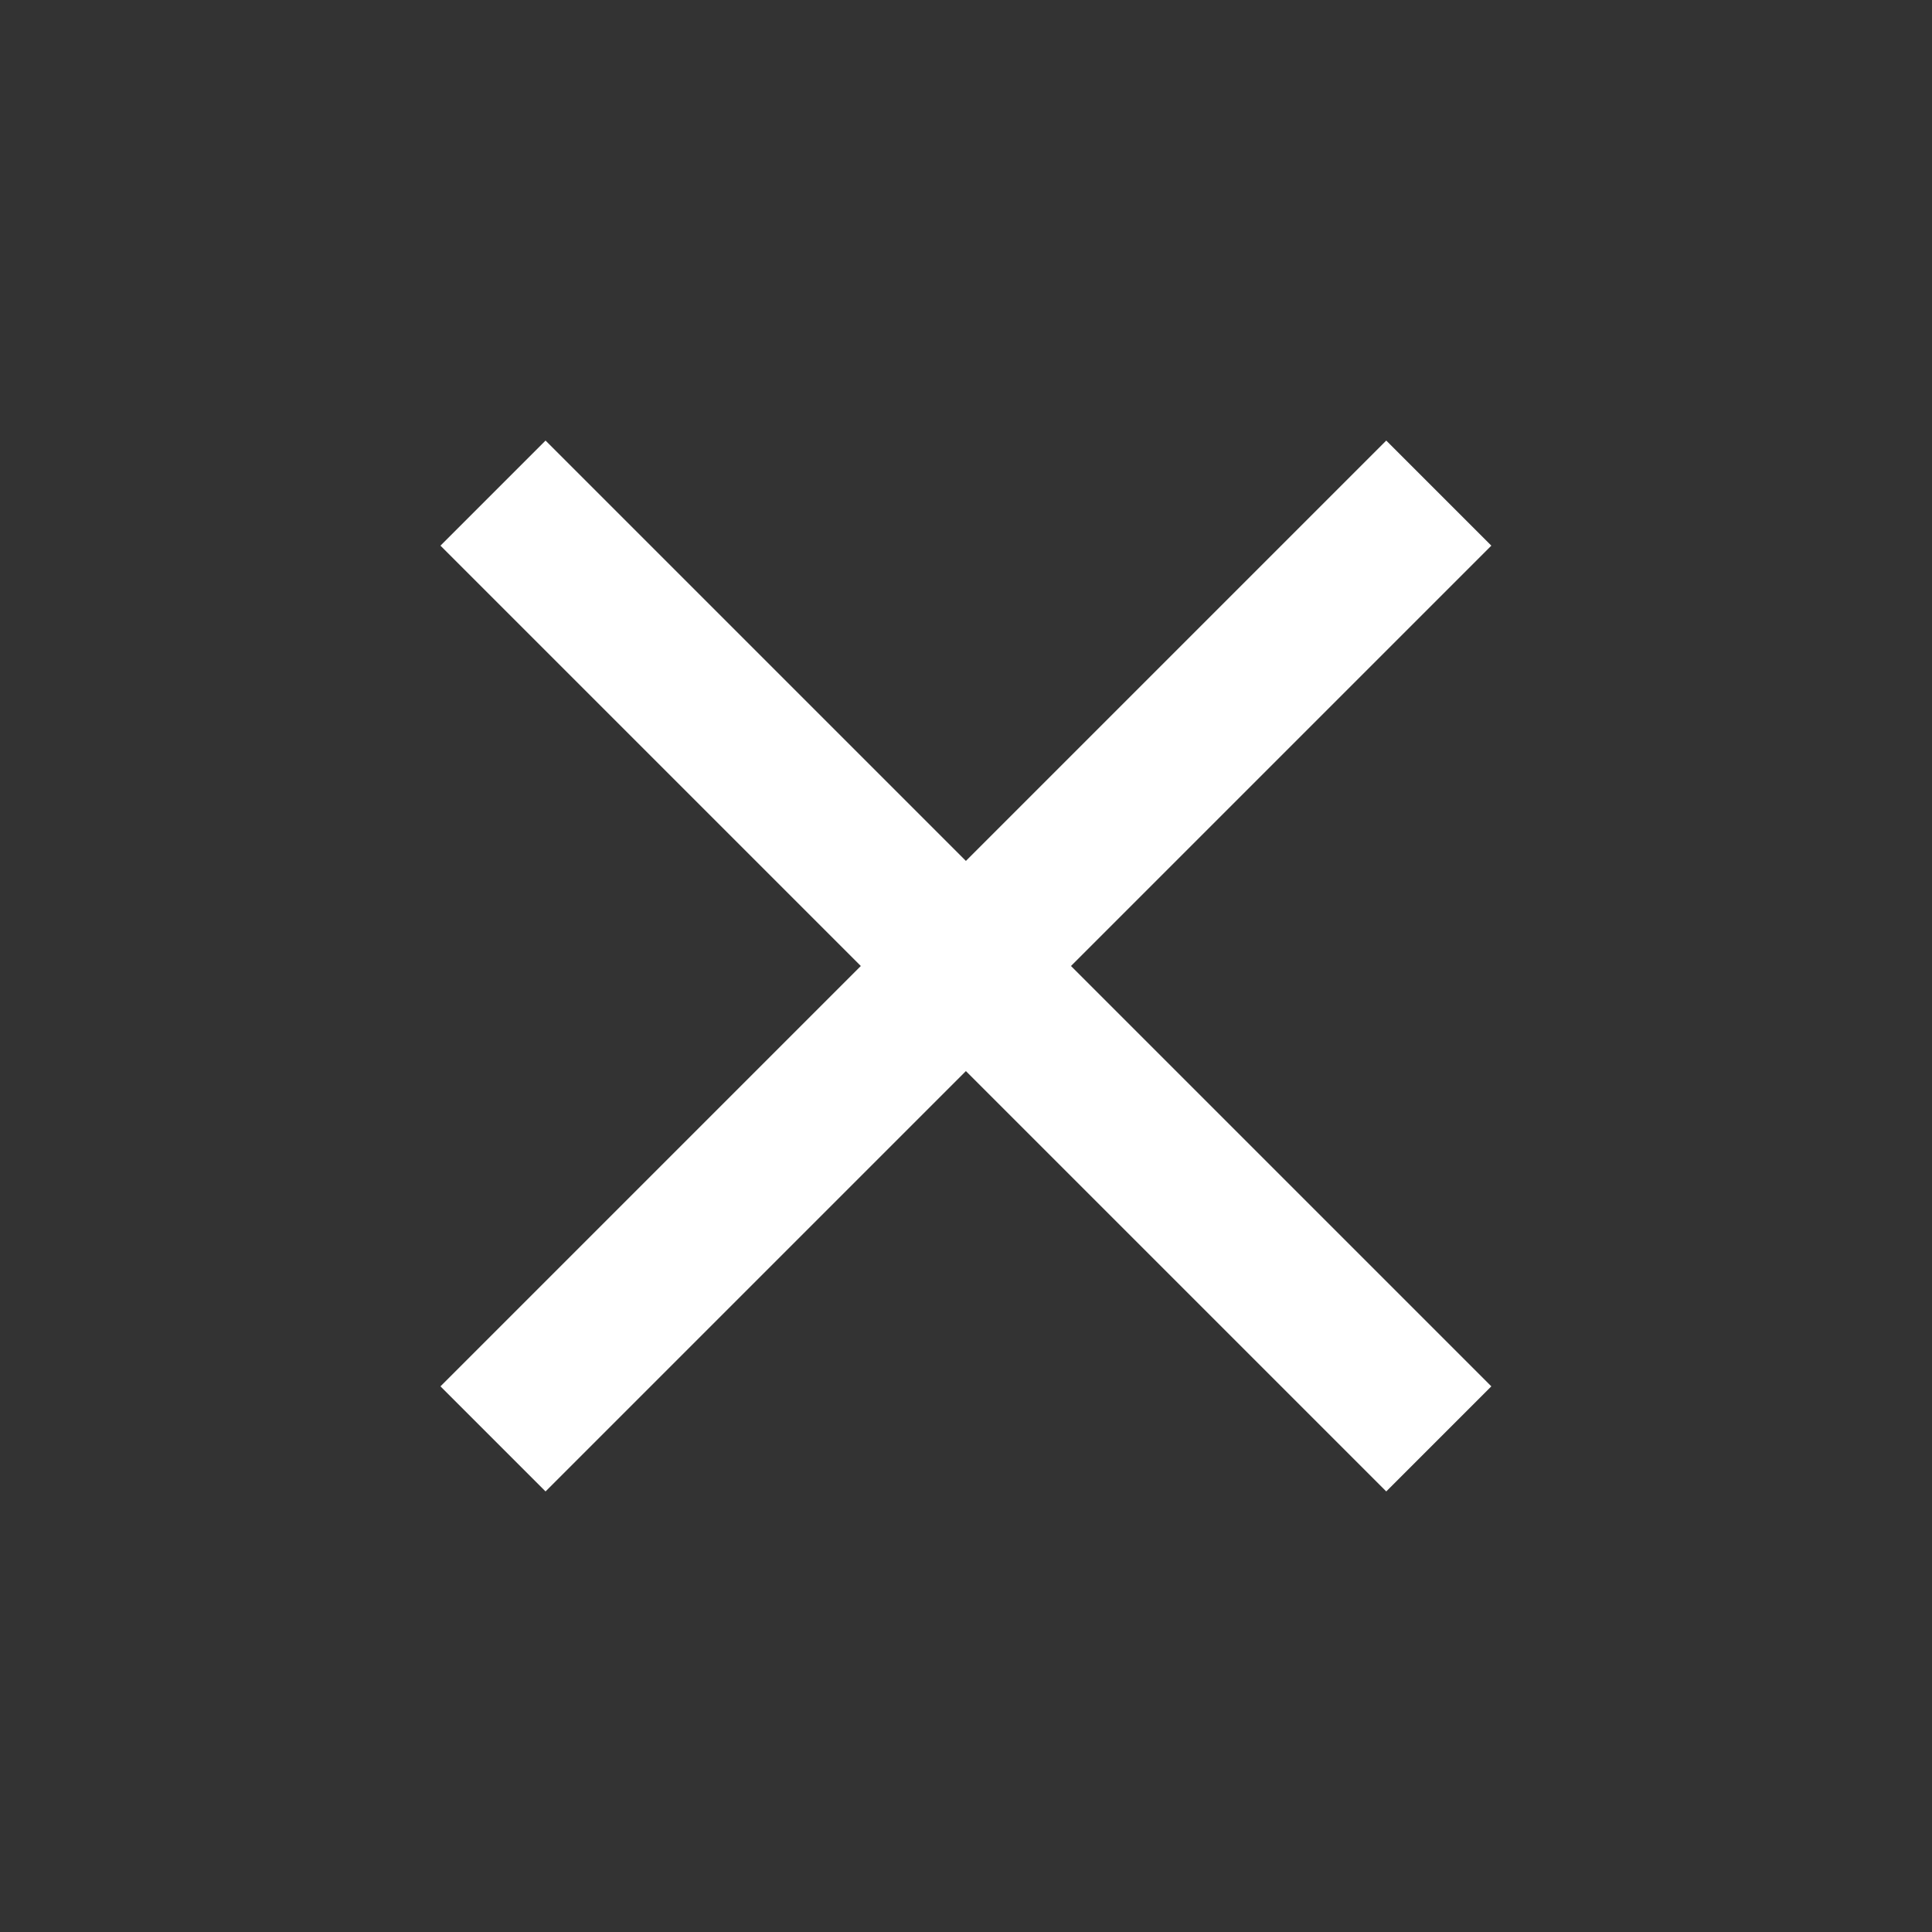 <svg width="39" height="39" viewBox="0 0 39 39" fill="none" xmlns="http://www.w3.org/2000/svg">
<rect x="0" y="0" width="39" height="39" fill="#333333" stroke="none"/>
<line x1="9.952" y1="29.046" x2="29.044" y2="9.954" stroke="white" stroke-width="3"/>
<line x1="29.044" y1="29.046" x2="9.952" y2="9.954" stroke="white" stroke-width="3"/>
</svg>

